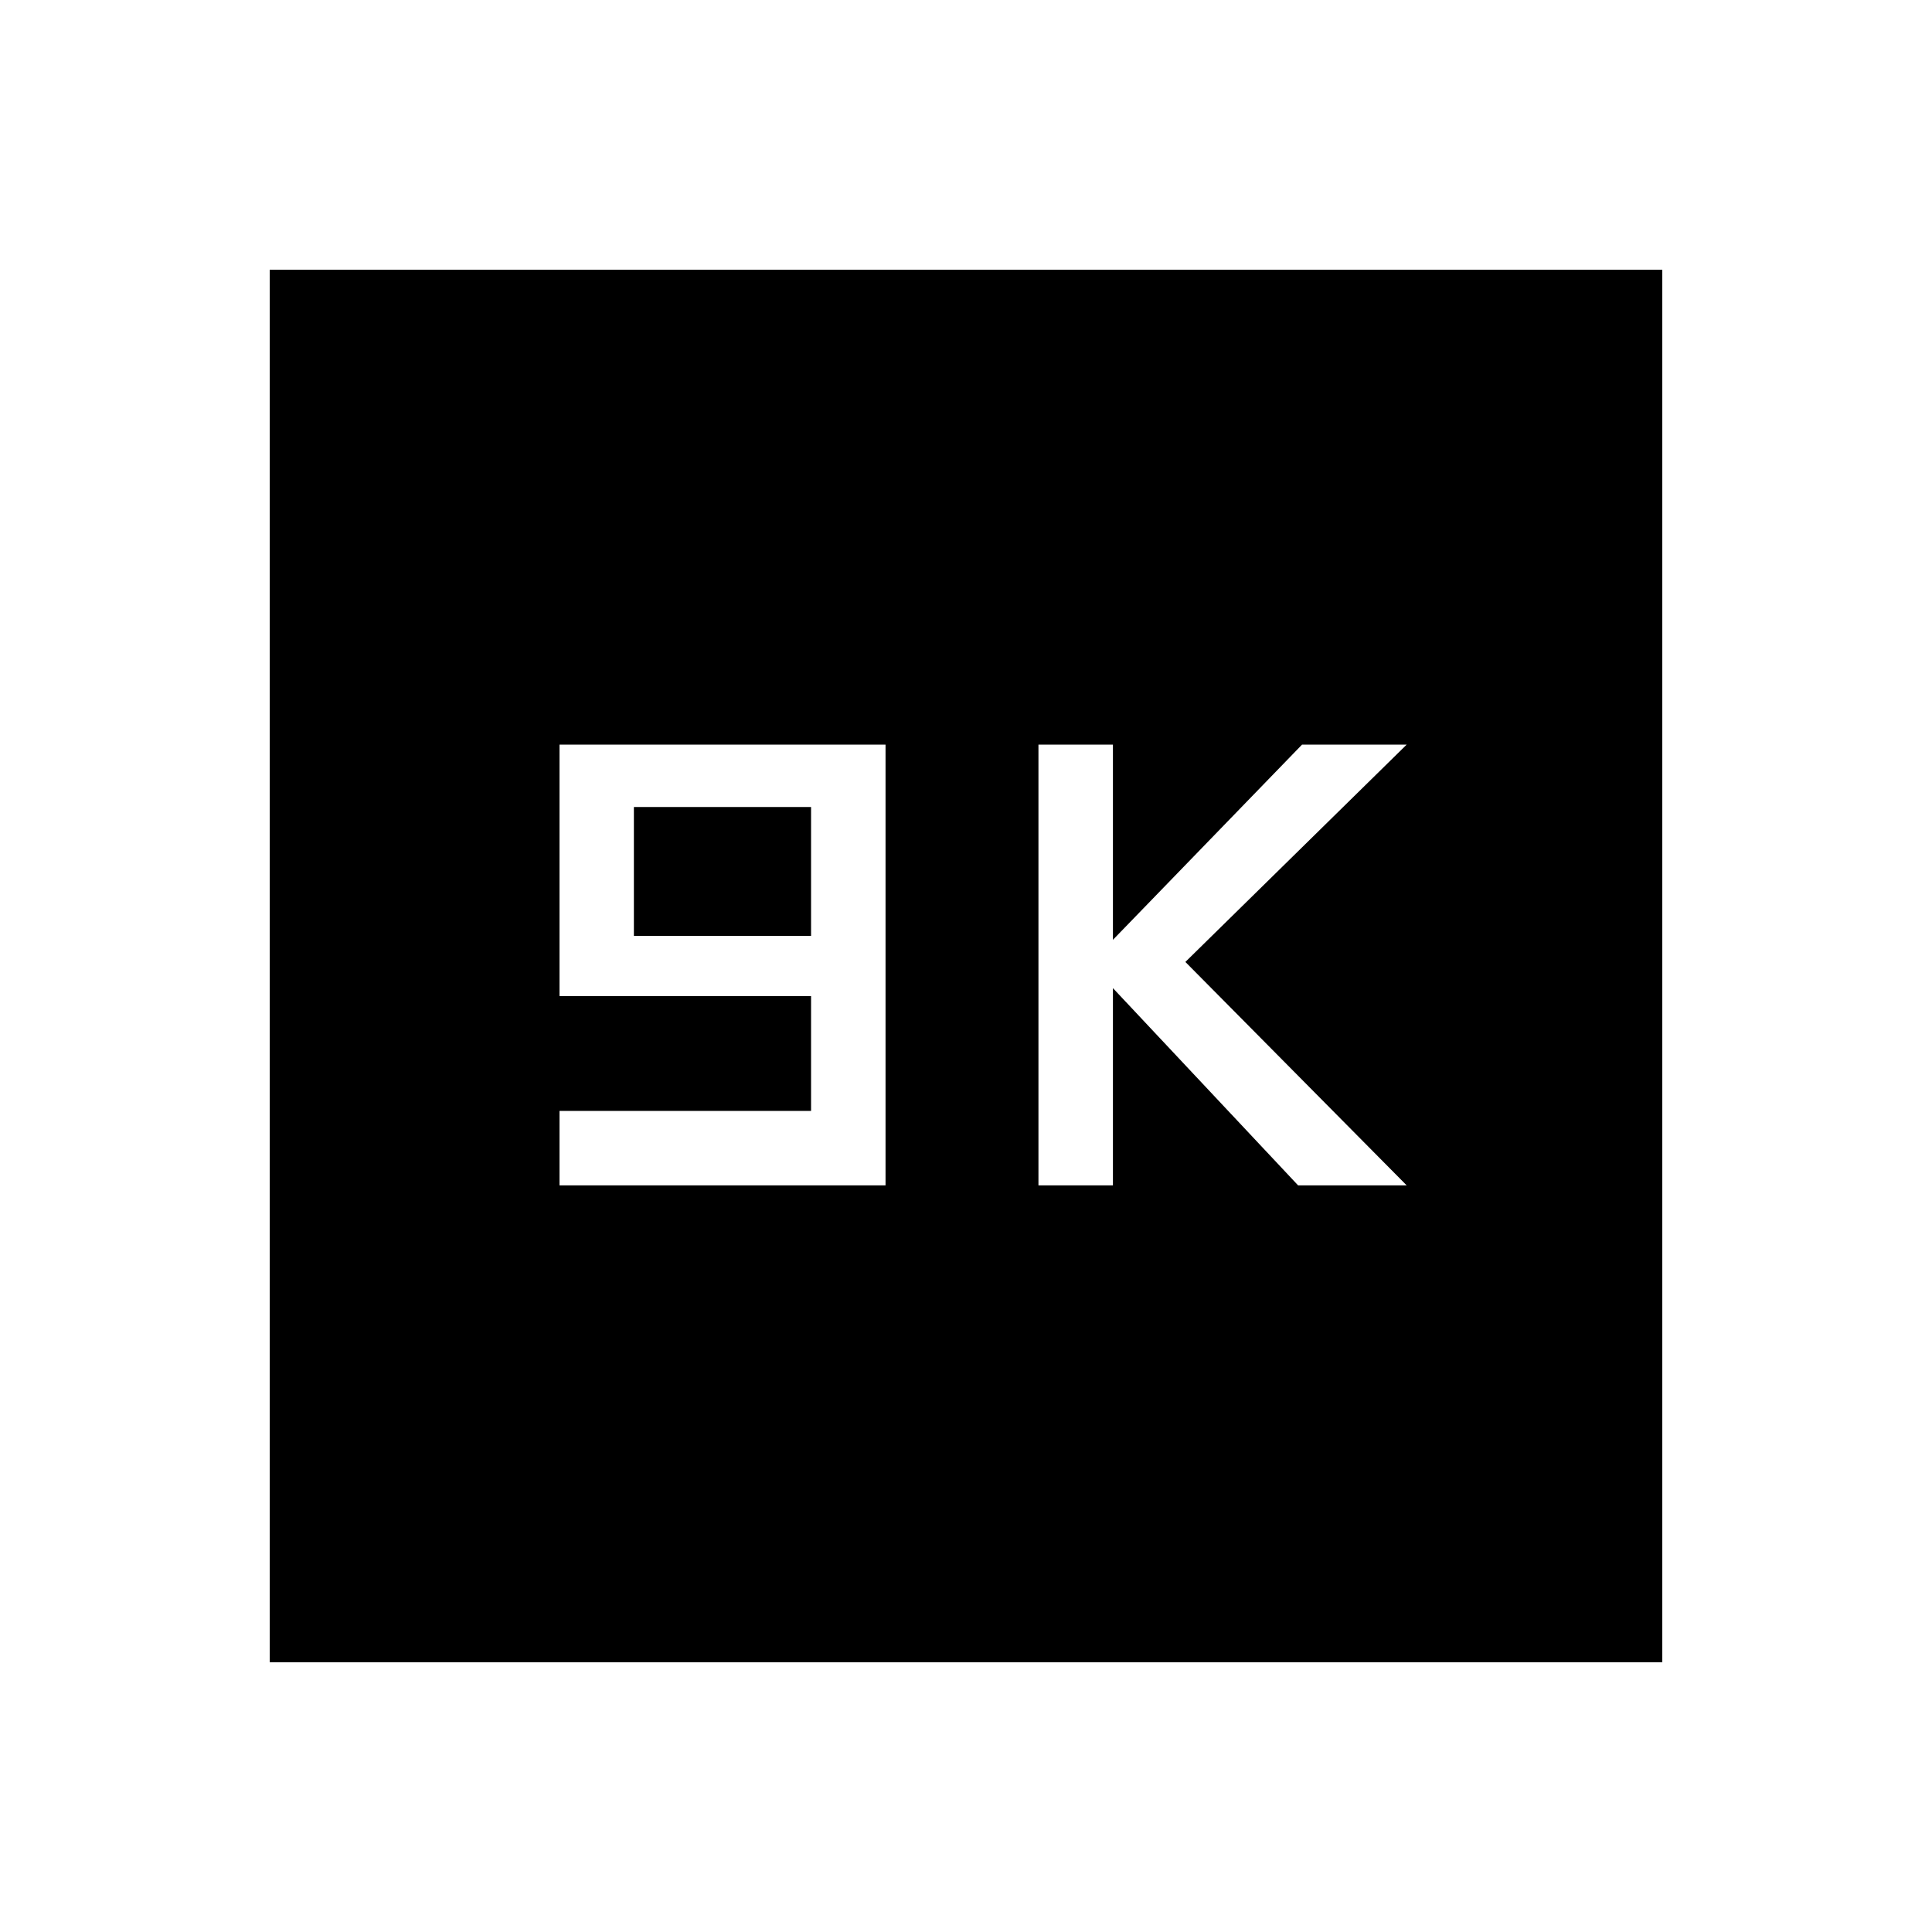 <svg xmlns="http://www.w3.org/2000/svg" height="20" width="20"><path d="M10.75 12.271h.771v-2.042l1.917 2.042h1.124l-2.291-2.313 2.291-2.25h-1.083l-1.958 2.021V7.708h-.771Zm-4.958 0h3.375V7.708H5.792v2.604h2.604V11.5H5.792Zm.77-2.583V8.354h1.834v1.334Zm-3.77 7.52V2.792h14.416v14.416Z"/></svg>